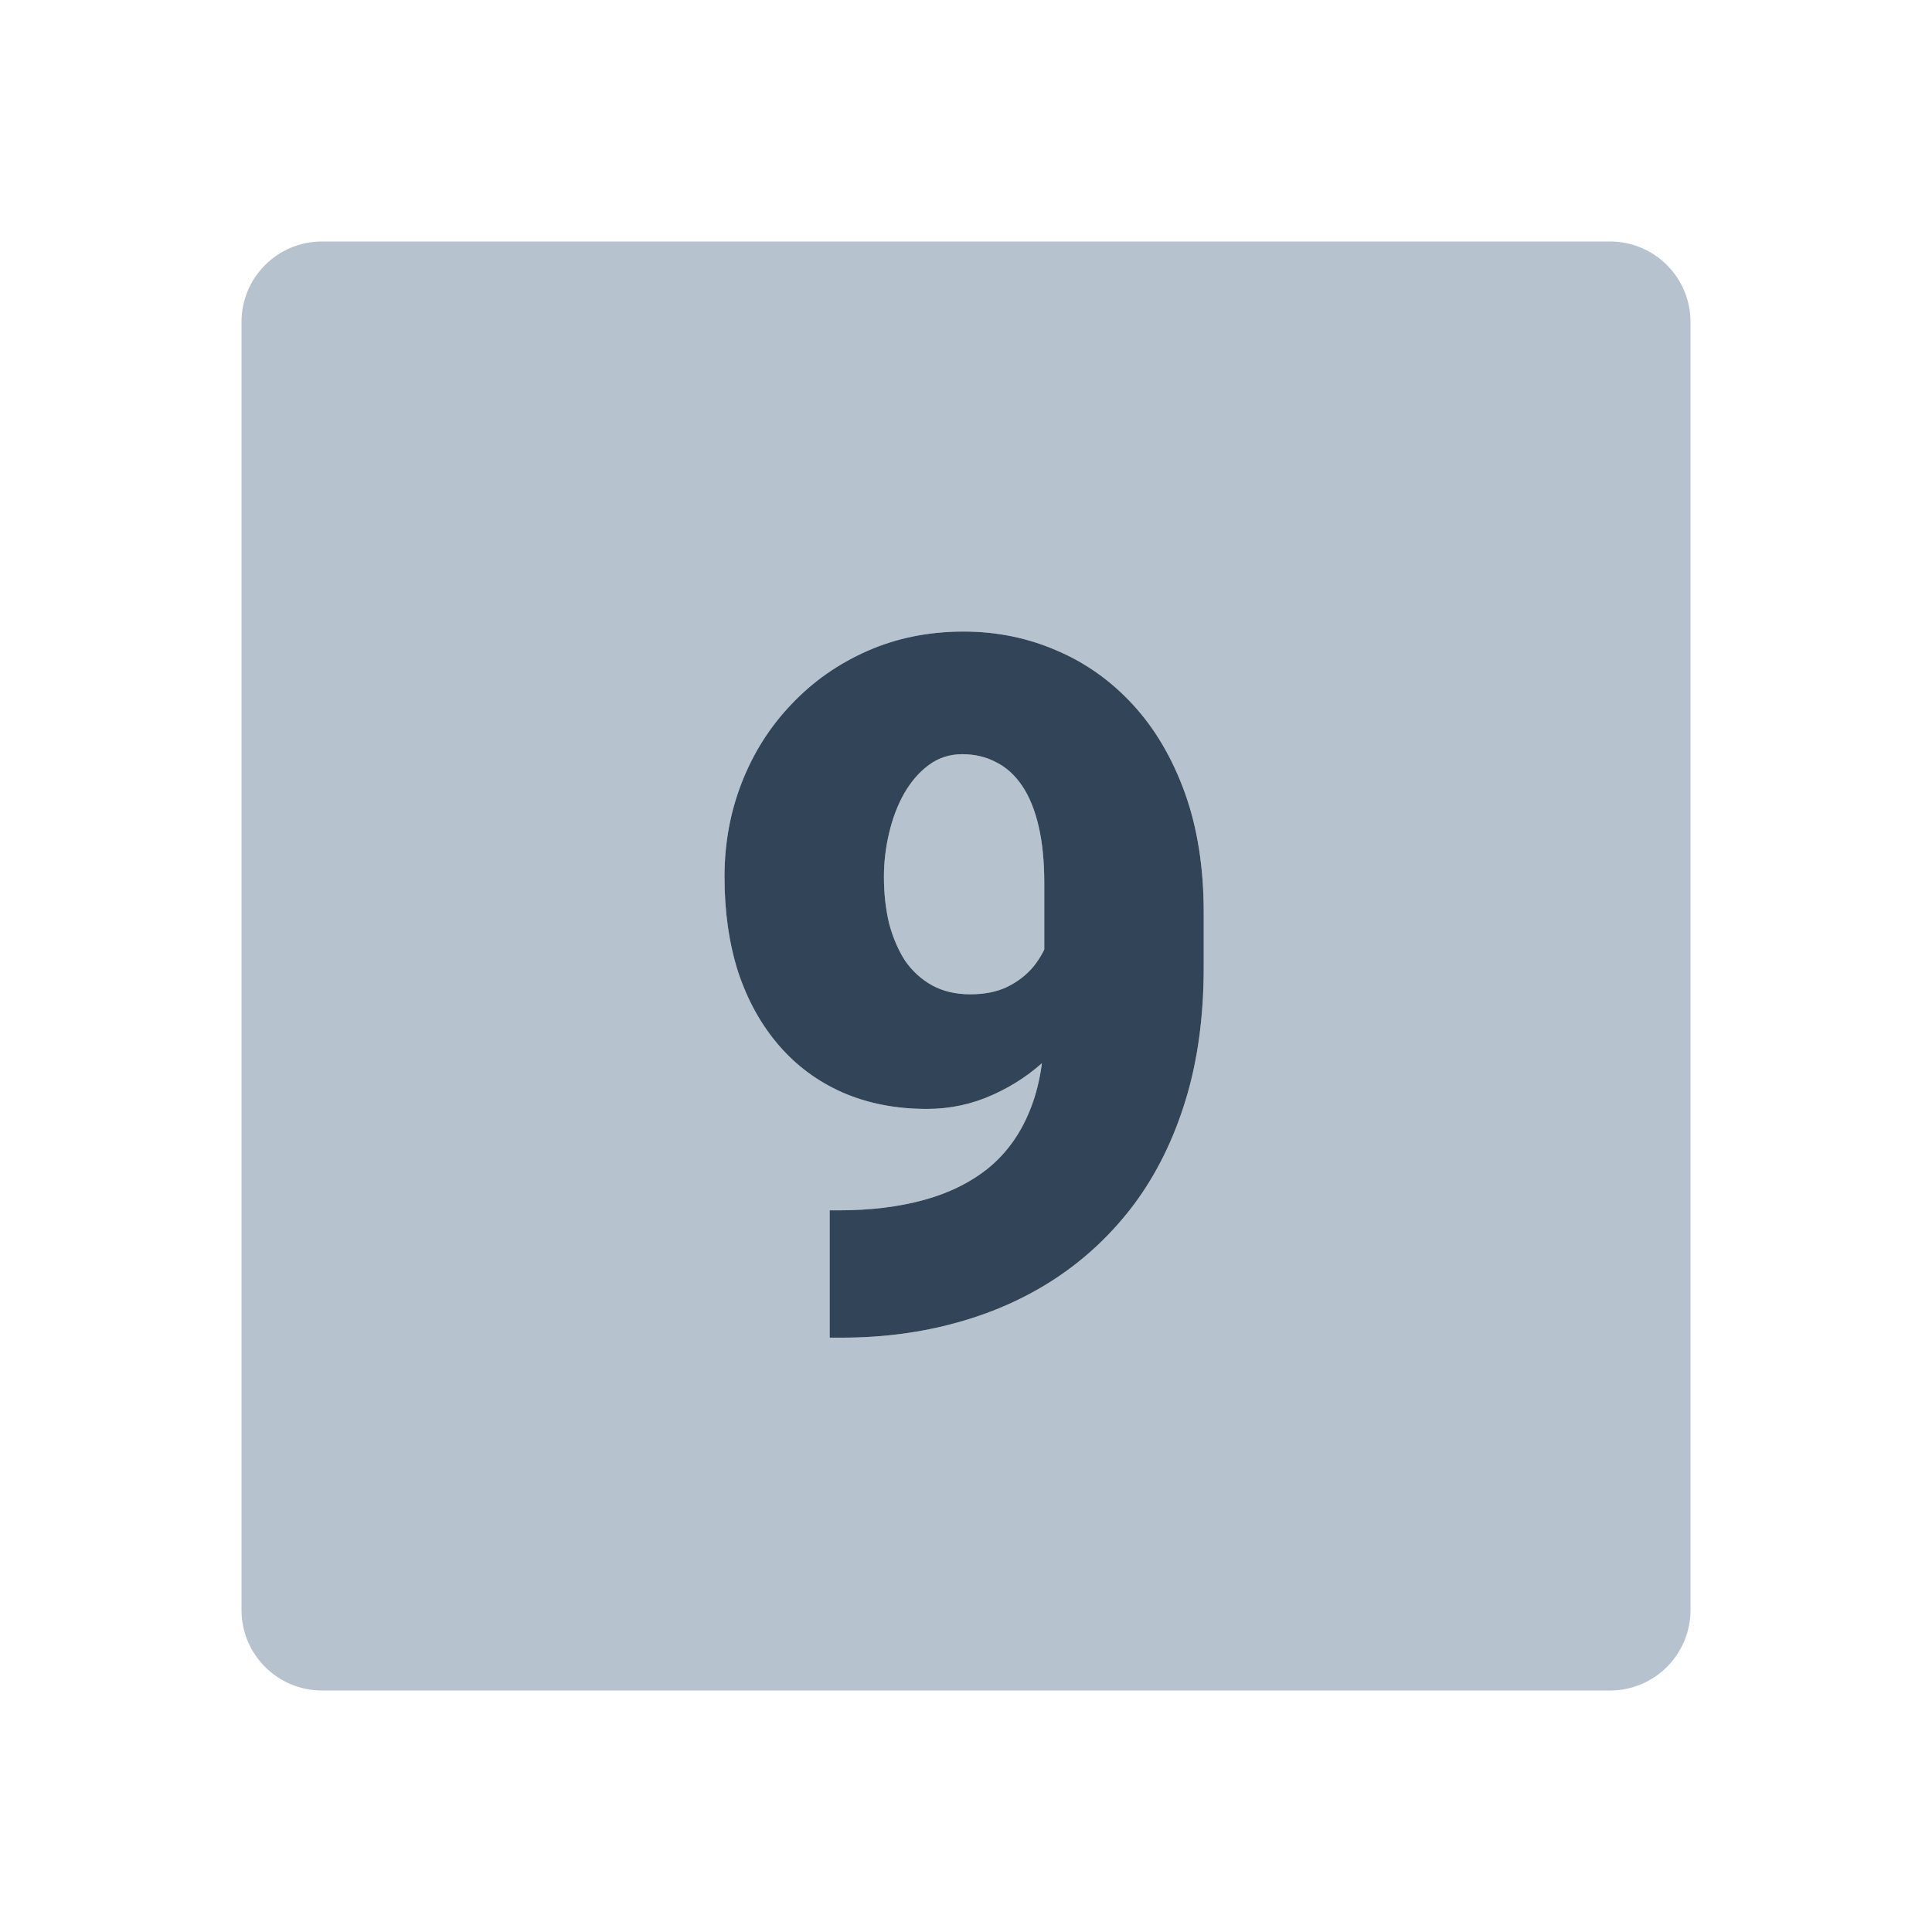 <svg width="48" height="48" viewBox="0 0 48 48" fill="none" xmlns="http://www.w3.org/2000/svg">
<path d="M25.945 23.591V21.949C25.945 21.402 25.898 20.93 25.805 20.531C25.711 20.125 25.574 19.789 25.395 19.523C25.215 19.258 25 19.062 24.75 18.938C24.5 18.805 24.219 18.738 23.906 18.738C23.594 18.738 23.316 18.828 23.074 19.008C22.84 19.18 22.637 19.414 22.465 19.711C22.301 20 22.176 20.328 22.09 20.695C22.004 21.055 21.961 21.418 21.961 21.785C21.961 22.199 22.004 22.586 22.09 22.945C22.184 23.297 22.316 23.605 22.488 23.871C22.668 24.129 22.891 24.332 23.156 24.48C23.43 24.629 23.746 24.703 24.105 24.703C24.465 24.703 24.773 24.641 25.031 24.516C25.297 24.383 25.516 24.211 25.688 24C25.79 23.869 25.876 23.733 25.945 23.591Z" fill="#B6C2CD"/>
<path fill-rule="evenodd" clip-rule="evenodd" d="M8 6C6.895 6 6 6.895 6 8V40C6 41.105 6.895 42 8 42H40C41.105 42 42 41.105 42 40V8C42 6.895 41.105 6 40 6H8ZM20.848 30.07H20.613V33.234H20.918C21.926 33.234 22.879 33.109 23.777 32.859C24.684 32.609 25.508 32.238 26.25 31.746C27 31.246 27.648 30.629 28.195 29.895C28.742 29.152 29.164 28.293 29.461 27.316C29.758 26.34 29.906 25.246 29.906 24.035V22.676C29.906 21.559 29.75 20.566 29.438 19.699C29.125 18.832 28.695 18.102 28.148 17.508C27.602 16.914 26.969 16.465 26.25 16.16C25.531 15.848 24.762 15.691 23.941 15.691C23.074 15.691 22.277 15.852 21.551 16.172C20.824 16.492 20.195 16.934 19.664 17.496C19.133 18.051 18.723 18.695 18.434 19.43C18.145 20.164 18 20.949 18 21.785C18 22.652 18.113 23.441 18.34 24.152C18.574 24.855 18.91 25.461 19.348 25.969C19.785 26.477 20.312 26.867 20.93 27.141C21.555 27.414 22.254 27.551 23.027 27.551C23.605 27.551 24.152 27.434 24.668 27.199C25.121 26.996 25.527 26.735 25.887 26.415C25.829 26.853 25.727 27.247 25.582 27.598C25.348 28.176 25.008 28.648 24.562 29.016C24.117 29.375 23.582 29.641 22.957 29.812C22.332 29.984 21.629 30.07 20.848 30.07Z" fill="#B6C2CD"/>
<path d="M20.613 30.07H20.848C21.629 30.07 22.332 29.984 22.957 29.812C23.582 29.641 24.117 29.375 24.562 29.016C25.008 28.648 25.348 28.176 25.582 27.598C25.824 27.012 25.945 26.305 25.945 25.477V21.949C25.945 21.402 25.898 20.93 25.805 20.531C25.711 20.125 25.574 19.789 25.395 19.523C25.215 19.258 25 19.062 24.75 18.938C24.5 18.805 24.219 18.738 23.906 18.738C23.594 18.738 23.316 18.828 23.074 19.008C22.84 19.18 22.637 19.414 22.465 19.711C22.301 20 22.176 20.328 22.09 20.695C22.004 21.055 21.961 21.418 21.961 21.785C21.961 22.199 22.004 22.586 22.09 22.945C22.184 23.297 22.316 23.605 22.488 23.871C22.668 24.129 22.891 24.332 23.156 24.48C23.43 24.629 23.746 24.703 24.105 24.703C24.465 24.703 24.773 24.641 25.031 24.516C25.297 24.383 25.516 24.211 25.688 24C25.859 23.781 25.984 23.547 26.062 23.297C26.148 23.047 26.188 22.801 26.18 22.559L27.328 23.461C27.328 23.961 27.215 24.453 26.988 24.938C26.762 25.422 26.449 25.863 26.051 26.262C25.652 26.652 25.191 26.965 24.668 27.199C24.152 27.434 23.605 27.551 23.027 27.551C22.254 27.551 21.555 27.414 20.93 27.141C20.312 26.867 19.785 26.477 19.348 25.969C18.91 25.461 18.574 24.855 18.34 24.152C18.113 23.441 18 22.652 18 21.785C18 20.949 18.145 20.164 18.434 19.43C18.723 18.695 19.133 18.051 19.664 17.496C20.195 16.934 20.824 16.492 21.551 16.172C22.277 15.852 23.074 15.691 23.941 15.691C24.762 15.691 25.531 15.848 26.25 16.16C26.969 16.465 27.602 16.914 28.148 17.508C28.695 18.102 29.125 18.832 29.438 19.699C29.75 20.566 29.906 21.559 29.906 22.676V24.035C29.906 25.246 29.758 26.34 29.461 27.316C29.164 28.293 28.742 29.152 28.195 29.895C27.648 30.629 27 31.246 26.25 31.746C25.508 32.238 24.684 32.609 23.777 32.859C22.879 33.109 21.926 33.234 20.918 33.234H20.613V30.07Z" fill="#324558"/>
</svg>
